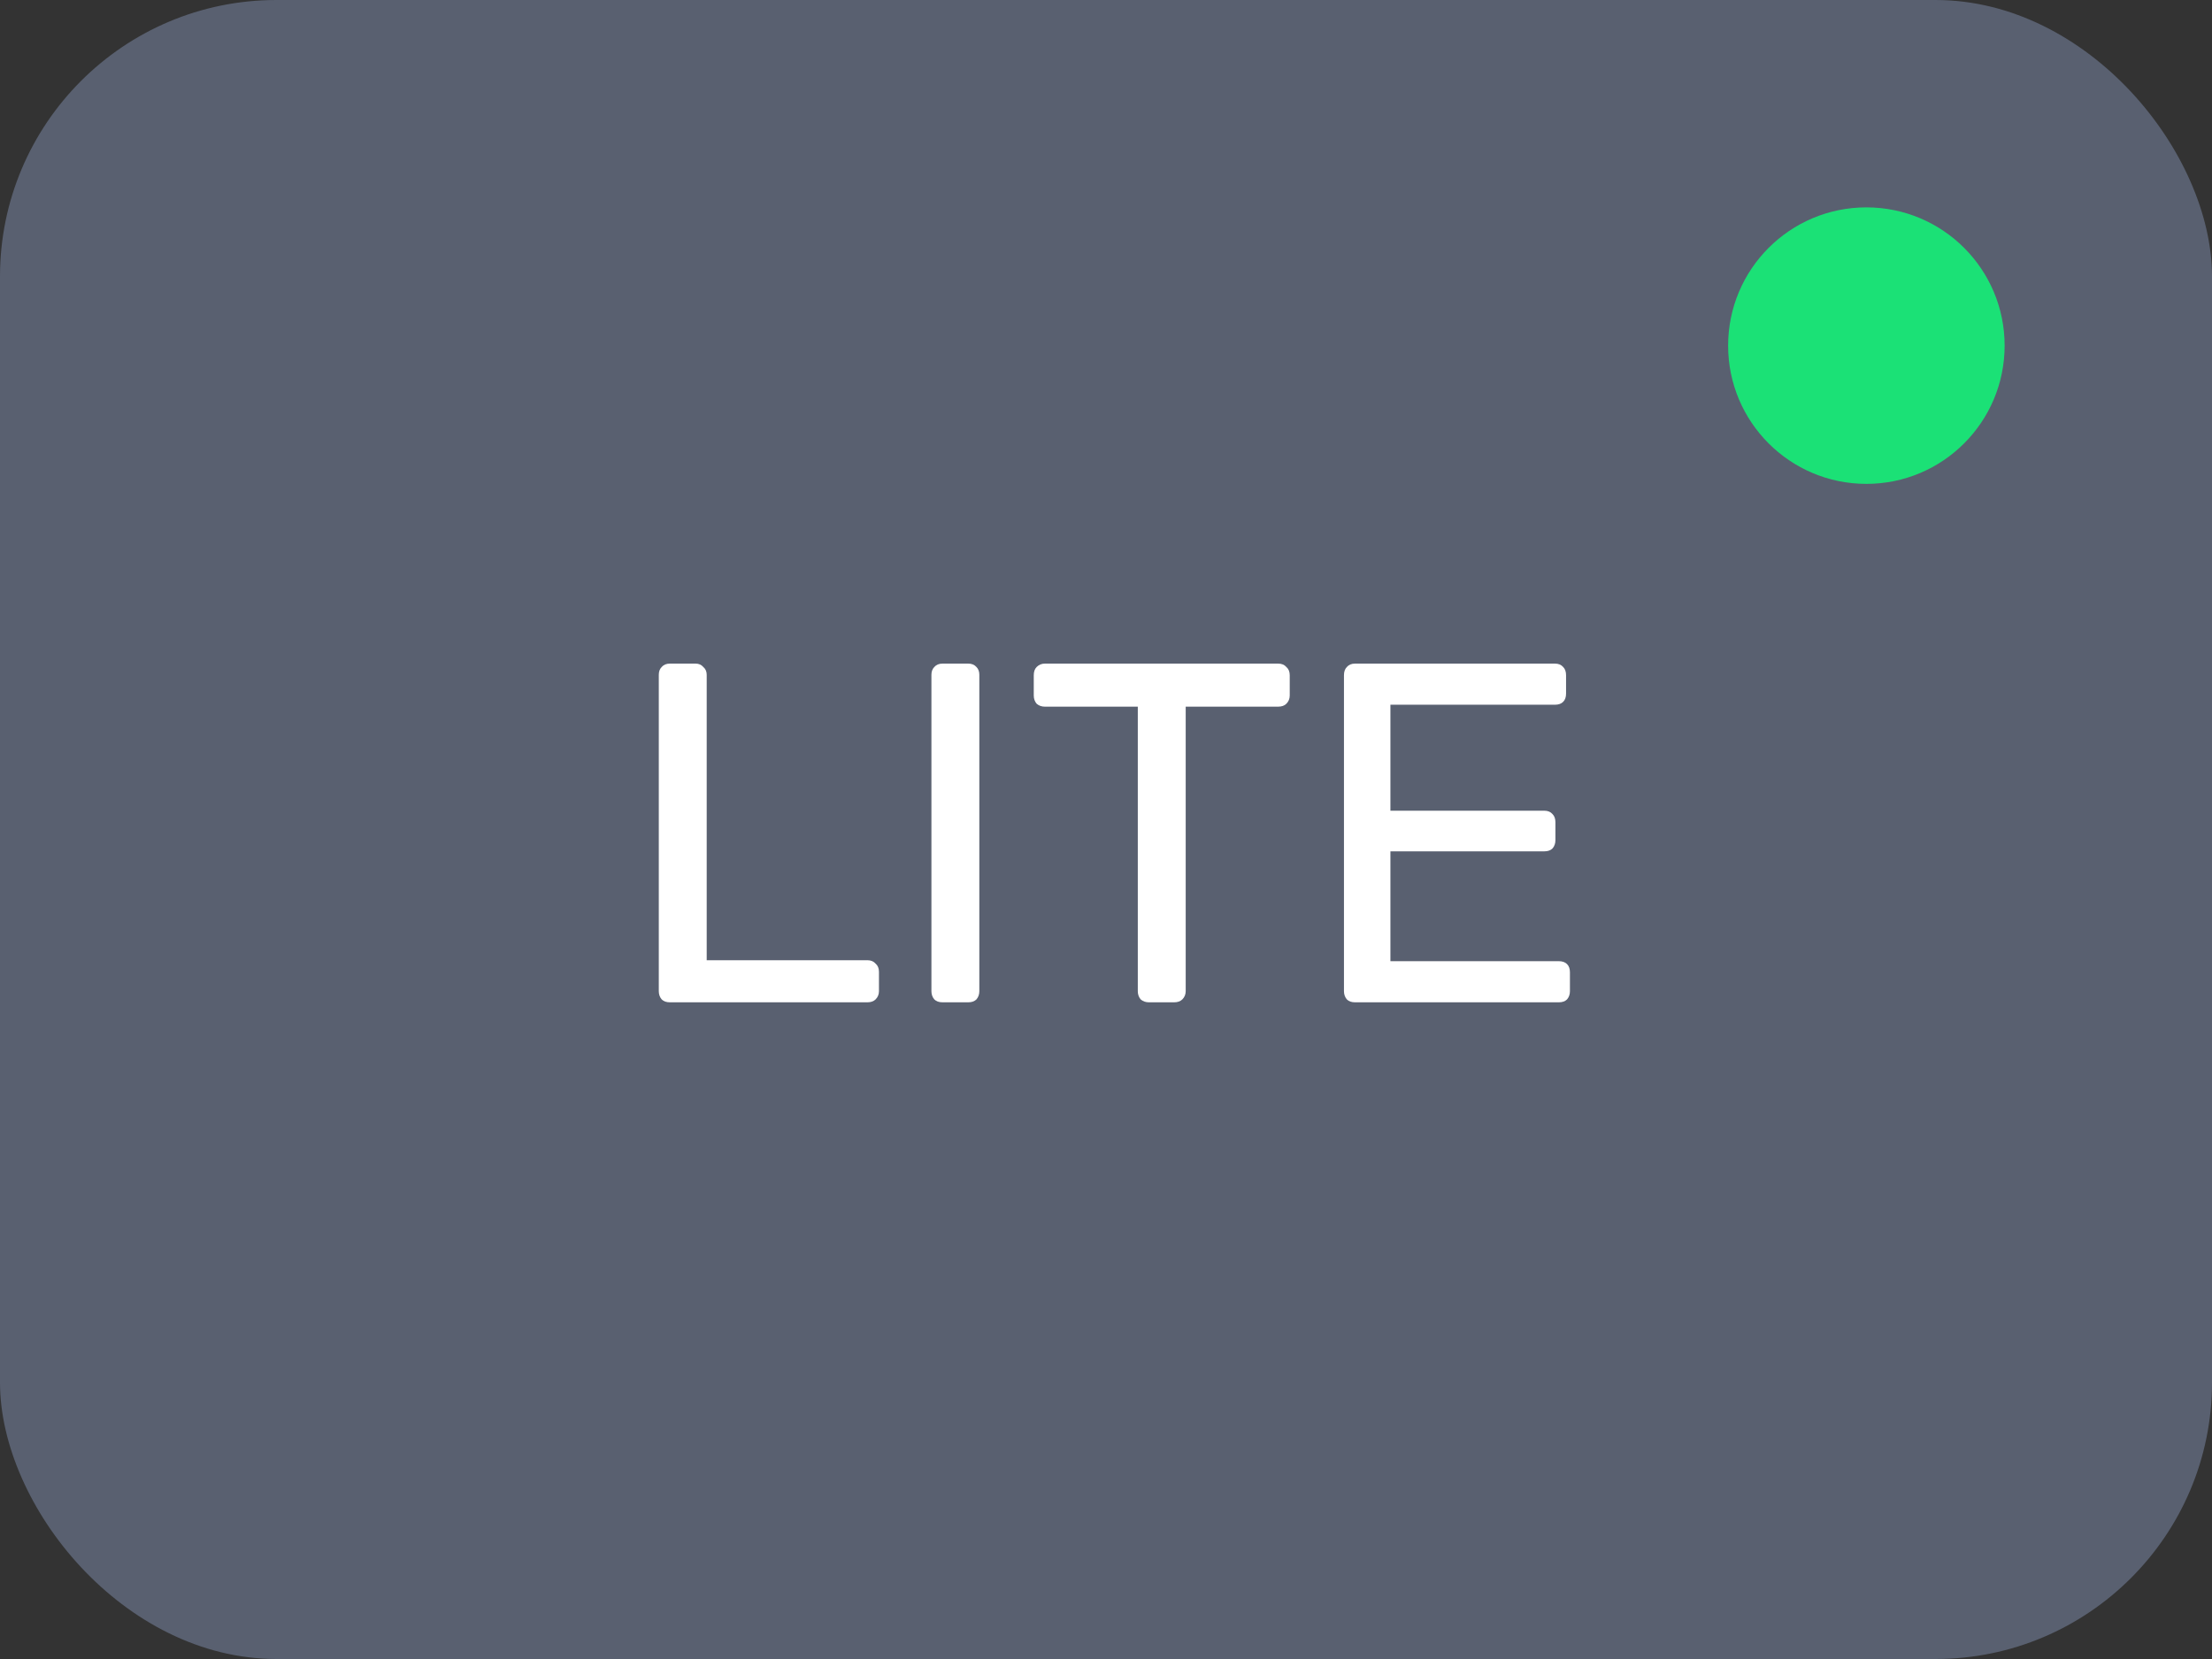 <svg width="64" height="48" viewBox="0 0 64 48" fill="none" xmlns="http://www.w3.org/2000/svg">
<rect x="0" y="0" width="64" height="48" fill="#333333" stroke="none"/>
<rect width="64" height="48" rx="8" fill="#596070"/>
<path d="M19.383 29C19.28 29 19.201 28.972 19.145 28.916C19.089 28.851 19.061 28.771 19.061 28.678V19.522C19.061 19.429 19.089 19.354 19.145 19.298C19.201 19.233 19.28 19.2 19.383 19.2H20.125C20.218 19.2 20.293 19.233 20.349 19.298C20.414 19.354 20.447 19.429 20.447 19.522V27.782H25.095C25.197 27.782 25.277 27.815 25.333 27.88C25.398 27.936 25.431 28.015 25.431 28.118V28.678C25.431 28.771 25.398 28.851 25.333 28.916C25.277 28.972 25.197 29 25.095 29H19.383ZM27.271 29C27.169 29 27.089 28.972 27.033 28.916C26.977 28.851 26.949 28.771 26.949 28.678V19.522C26.949 19.429 26.977 19.354 27.033 19.298C27.089 19.233 27.169 19.2 27.271 19.2H28.013C28.116 19.2 28.195 19.233 28.251 19.298C28.307 19.354 28.335 19.429 28.335 19.522V28.678C28.335 28.771 28.307 28.851 28.251 28.916C28.195 28.972 28.116 29 28.013 29H27.271ZM33.242 29C33.148 29 33.069 28.972 33.004 28.916C32.948 28.851 32.92 28.771 32.92 28.678V20.446H30.232C30.138 20.446 30.059 20.418 29.994 20.362C29.938 20.297 29.91 20.217 29.91 20.124V19.536C29.91 19.433 29.938 19.354 29.994 19.298C30.059 19.233 30.138 19.2 30.232 19.2H36.98C37.082 19.2 37.162 19.233 37.218 19.298C37.283 19.354 37.316 19.433 37.316 19.536V20.124C37.316 20.217 37.283 20.297 37.218 20.362C37.162 20.418 37.082 20.446 36.98 20.446H34.306V28.678C34.306 28.771 34.273 28.851 34.208 28.916C34.152 28.972 34.072 29 33.97 29H33.242ZM39.207 29C39.104 29 39.025 28.972 38.969 28.916C38.913 28.851 38.885 28.771 38.885 28.678V19.536C38.885 19.433 38.913 19.354 38.969 19.298C39.025 19.233 39.104 19.2 39.207 19.2H44.989C45.092 19.2 45.171 19.233 45.227 19.298C45.283 19.354 45.311 19.433 45.311 19.536V20.068C45.311 20.171 45.283 20.25 45.227 20.306C45.171 20.362 45.092 20.39 44.989 20.39H40.229V23.456H44.681C44.784 23.456 44.863 23.489 44.919 23.554C44.975 23.61 45.003 23.689 45.003 23.792V24.31C45.003 24.403 44.975 24.483 44.919 24.548C44.863 24.604 44.784 24.632 44.681 24.632H40.229V27.81H45.101C45.204 27.81 45.283 27.838 45.339 27.894C45.395 27.95 45.423 28.029 45.423 28.132V28.678C45.423 28.771 45.395 28.851 45.339 28.916C45.283 28.972 45.204 29 45.101 29H39.207Z" fill="white"/>
<circle cx="54" cy="10" r="4" fill="#1BE176"/>
</svg>
